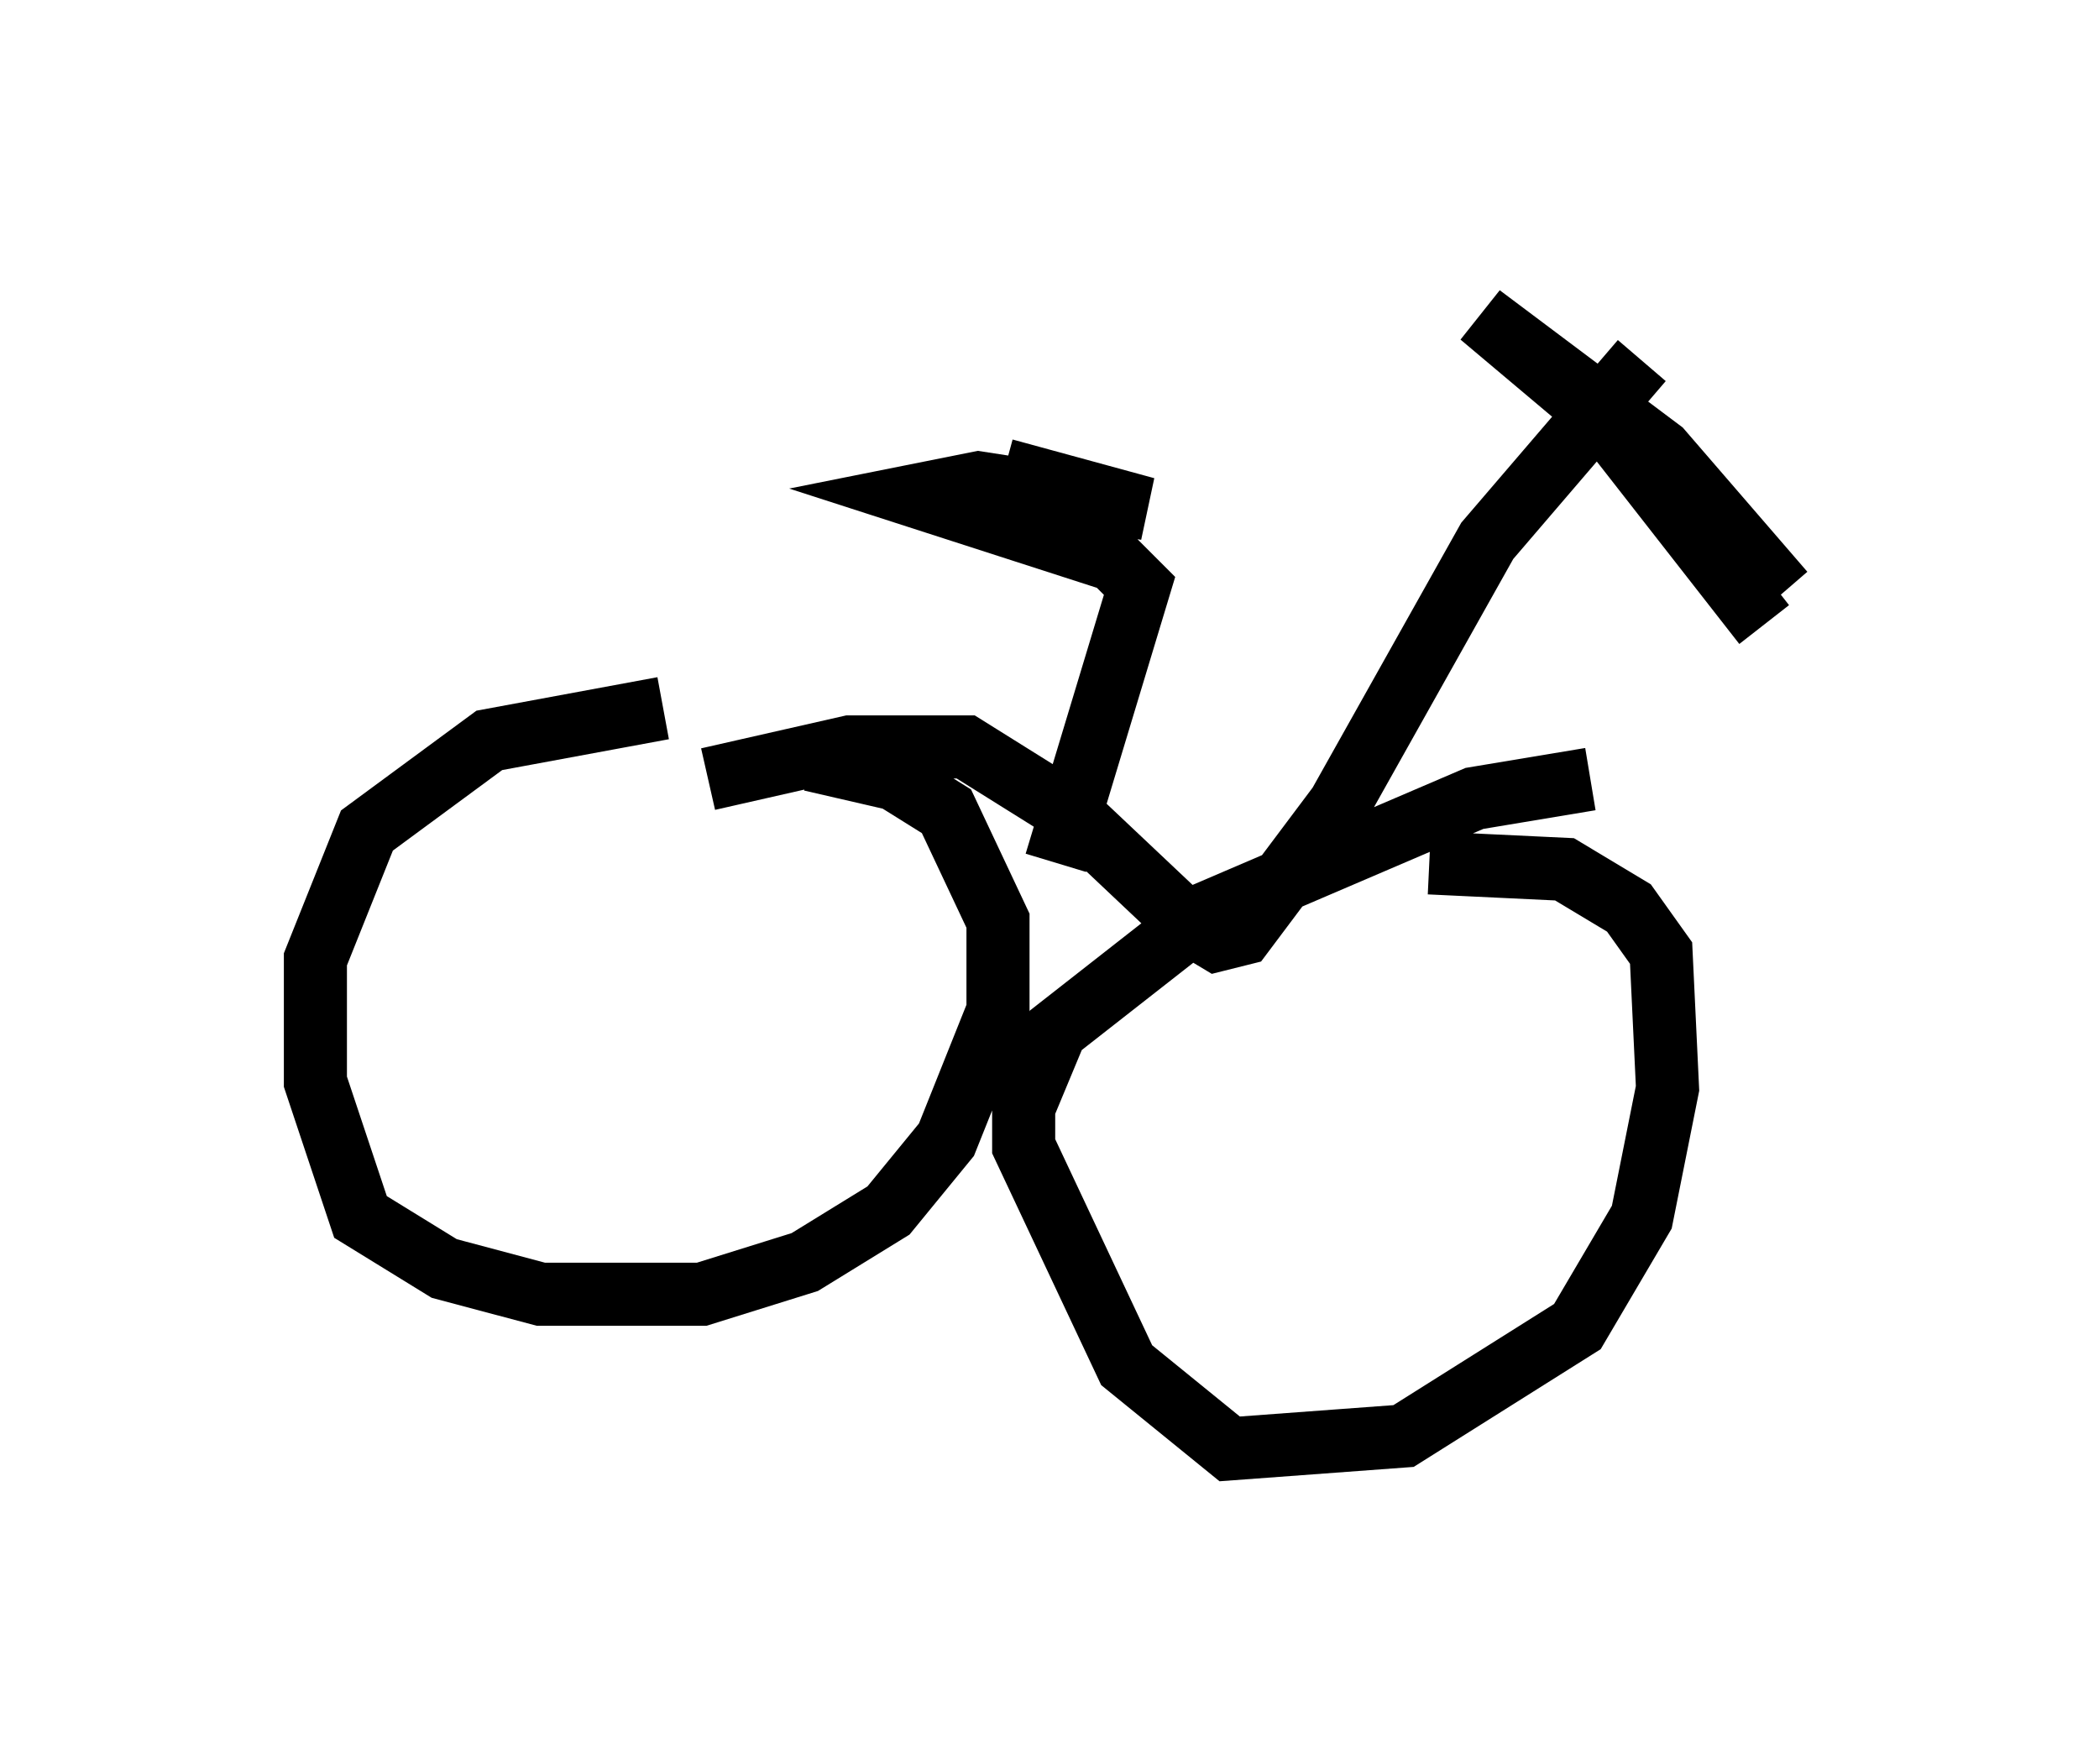 <?xml version="1.0" encoding="utf-8" ?>
<svg baseProfile="full" height="27.967" version="1.1" width="33.275" xmlns="http://www.w3.org/2000/svg" xmlns:ev="http://www.w3.org/2001/xml-events" xmlns:xlink="http://www.w3.org/1999/xlink"><defs /><rect fill="white" height="27.967" width="33.275" x="0" y="0" /><path d="M13.371, 11.533 m-2.858, -0.306 l-2.756, 0.51 -1.94, 1.429 l-0.817, 2.042 0.0, 1.94 l0.715, 2.144 1.327, 0.817 l1.531, 0.408 2.552, 0.0 l1.633, -0.51 1.327, -0.817 l0.919, -1.123 0.817, -2.042 l0.0, -1.429 -0.817, -1.735 l-0.817, -0.51 -1.327, -0.306 m12.352, 0.306 l-1.838, 0.306 -4.288, 1.838 l-2.348, 1.838 -0.51, 1.225 l0.0, 0.613 1.633, 3.471 l1.633, 1.327 2.756, -0.204 l2.756, -1.735 1.021, -1.735 l0.408, -2.042 -0.102, -2.144 l-0.51, -0.715 -1.021, -0.613 l-2.144, -0.102 m5.615, -4.288 l-1.94, -2.246 -2.858, -2.144 l1.94, 1.633 2.552, 3.267 m-1.94, -4.185 l-2.45, 2.858 -2.348, 4.185 l-1.531, 2.042 -0.408, 0.102 l-0.51, -0.306 -1.838, -1.735 l-1.633, -1.021 -1.838, 0.0 l-2.246, 0.51 m5.513, 1.327 l1.327, -4.39 -0.408, -0.408 l-3.165, -1.021 1.021, -0.204 l2.654, 0.408 -2.246, -0.613 " fill="none" stroke="black" stroke-width="1" /></svg>